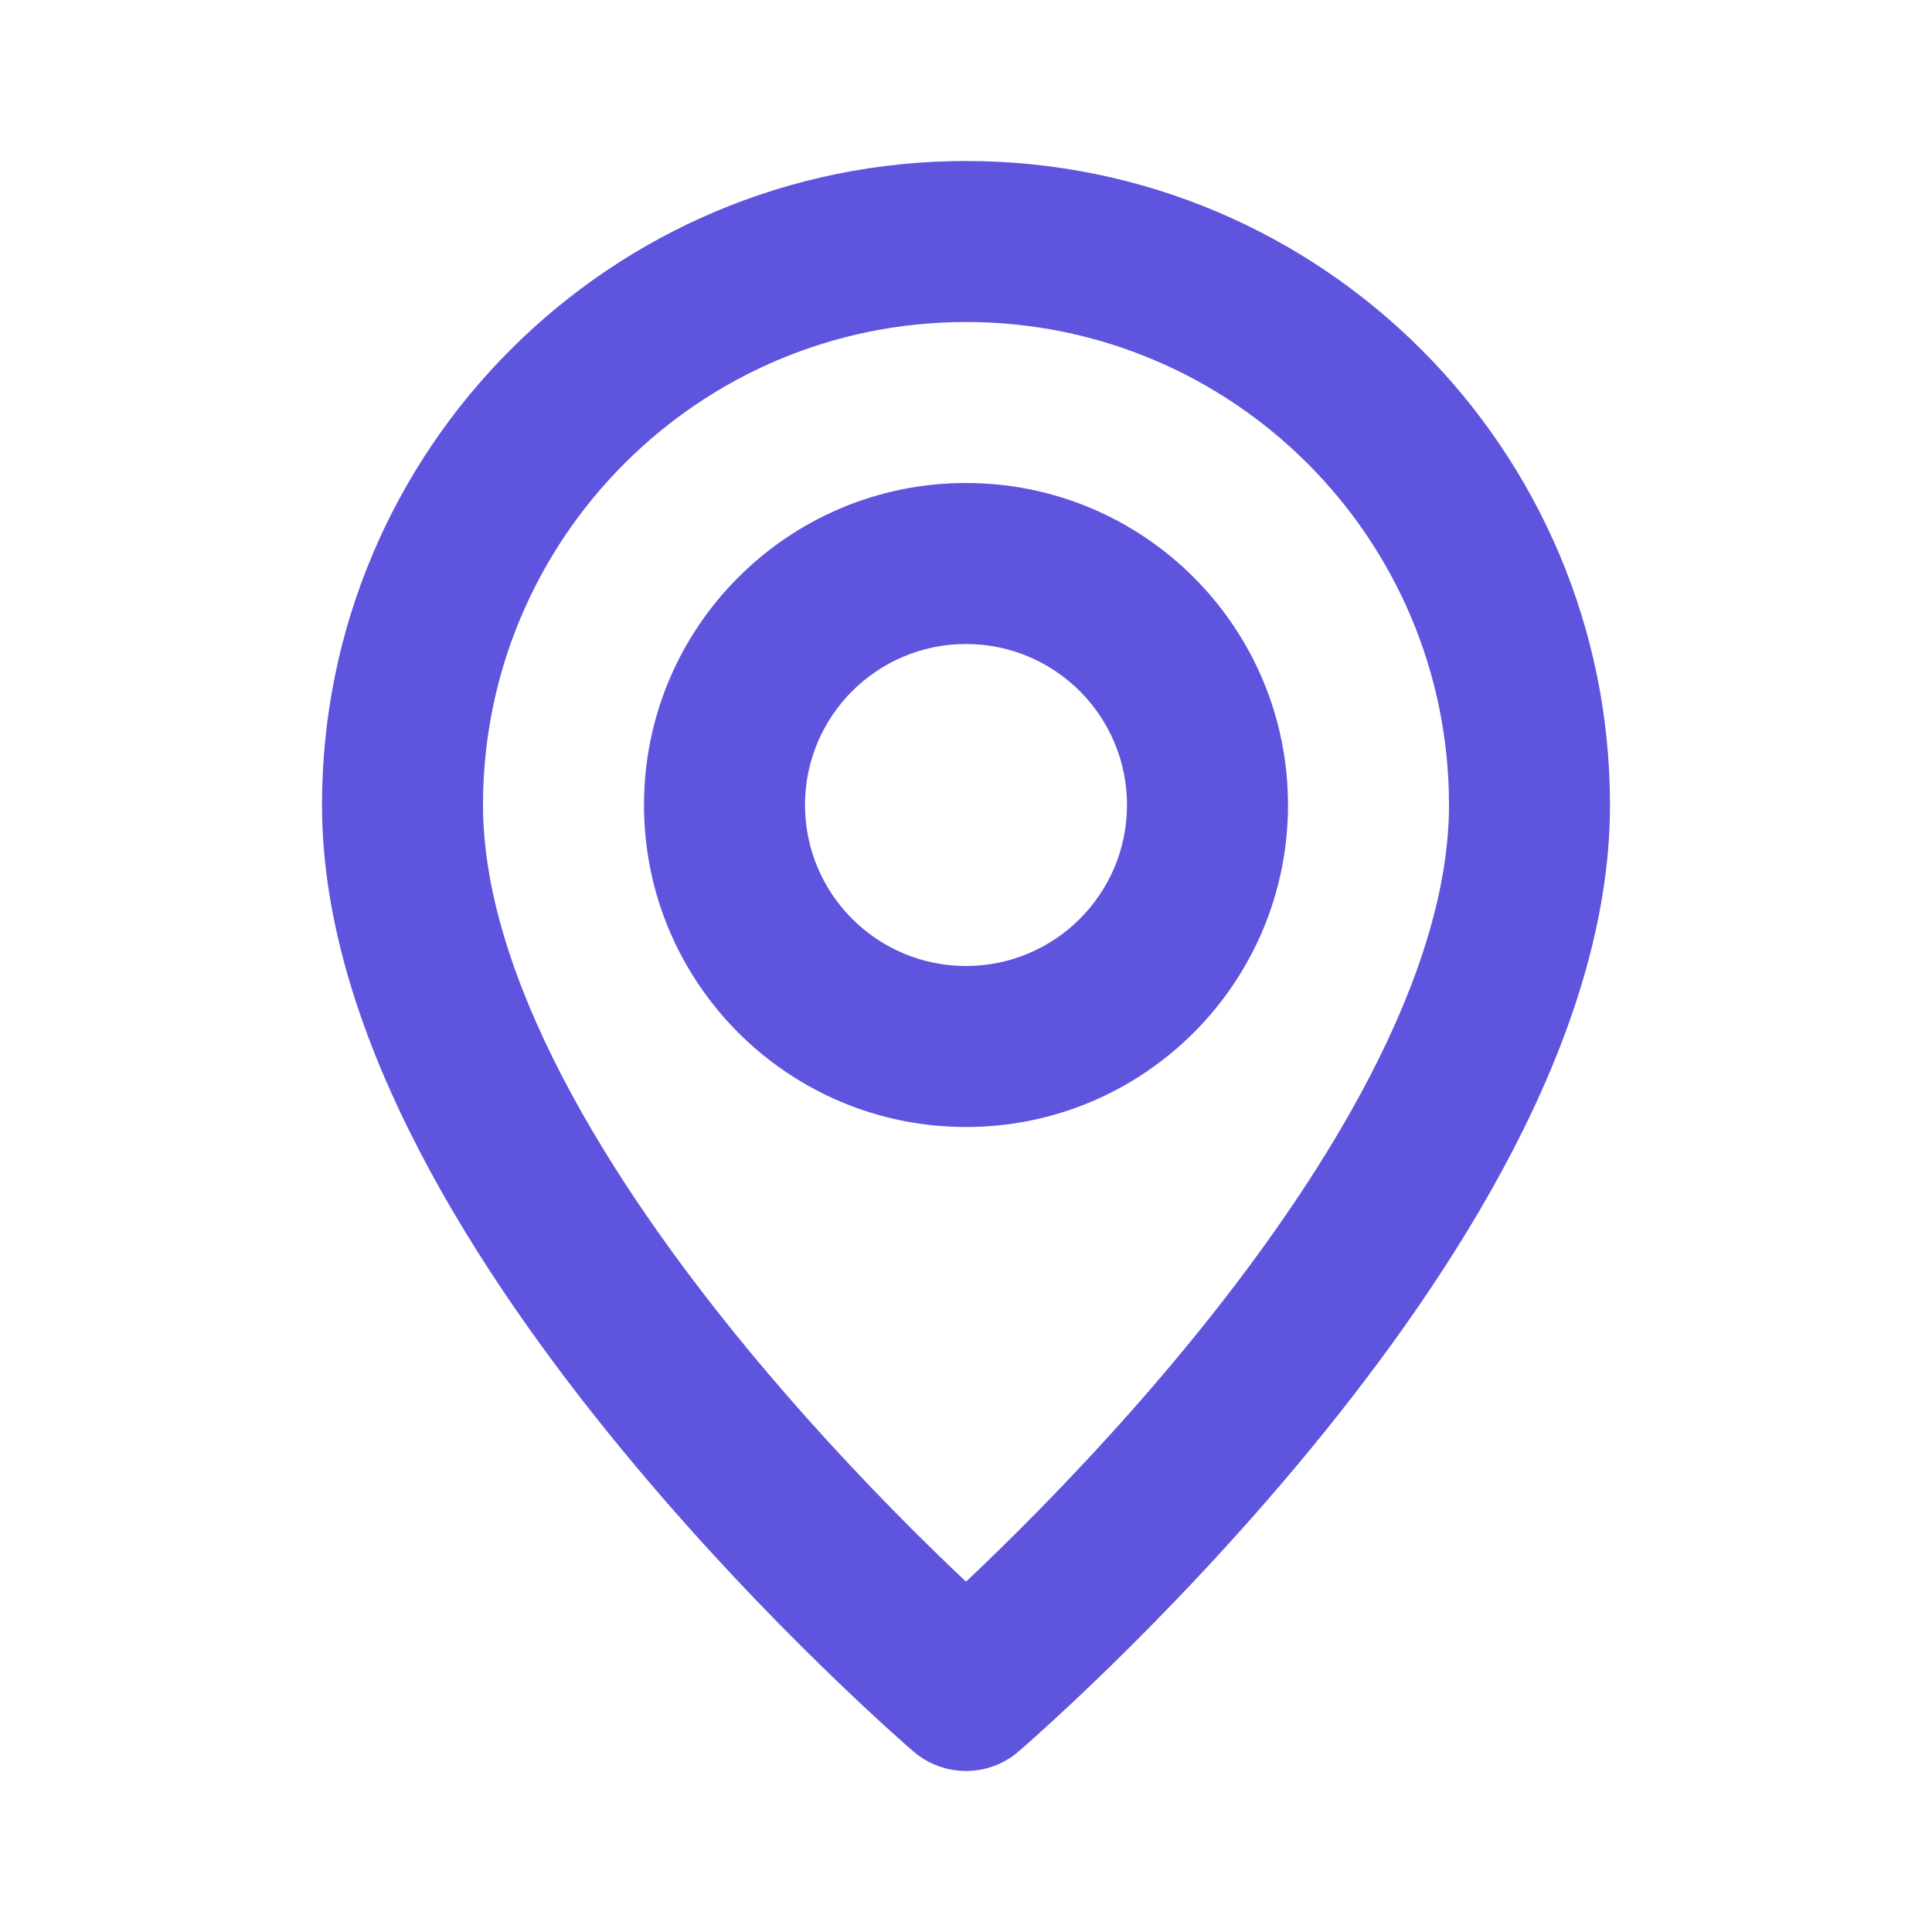 <svg width="48" height="48" viewBox="0 0 48 48" fill="none" xmlns="http://www.w3.org/2000/svg">
<path fill-rule="evenodd" clip-rule="evenodd" d="M24 8C17.373 8 12 13.373 12 20C12 22.056 12.728 24.354 13.963 26.736C15.189 29.1 16.847 31.418 18.544 33.479C20.236 35.533 21.933 37.291 23.21 38.538C23.497 38.818 23.762 39.072 24 39.296C24.238 39.072 24.503 38.818 24.79 38.538C26.067 37.291 27.764 35.533 29.456 33.479C31.153 31.418 32.811 29.1 34.037 26.736C35.272 24.354 36 22.056 36 20C36 13.373 30.627 8 24 8ZM24 42C22.698 43.519 22.698 43.518 22.698 43.518L22.693 43.514L22.683 43.505L22.648 43.475C22.618 43.449 22.576 43.412 22.521 43.364C22.411 43.267 22.253 43.126 22.054 42.945C21.655 42.584 21.091 42.059 20.415 41.4C19.067 40.084 17.264 38.217 15.456 36.021C13.653 33.832 11.811 31.275 10.412 28.577C9.022 25.896 8 22.944 8 20C8 11.163 15.163 4 24 4C32.837 4 40 11.163 40 20C40 22.944 38.978 25.896 37.588 28.577C36.189 31.275 34.347 33.832 32.544 36.021C30.736 38.217 28.933 40.084 27.585 41.4C26.909 42.059 26.345 42.584 25.946 42.945C25.747 43.126 25.589 43.267 25.479 43.364C25.424 43.412 25.382 43.449 25.352 43.475L25.317 43.505L25.307 43.514L25.303 43.517C25.303 43.517 25.302 43.519 24 42ZM24 42L22.698 43.518C23.447 44.16 24.553 44.16 25.302 43.519L24 42ZM24 16C21.791 16 20 17.791 20 20C20 22.209 21.791 24 24 24C26.209 24 28 22.209 28 20C28 17.791 26.209 16 24 16ZM16 20C16 15.582 19.582 12 24 12C28.418 12 32 15.582 32 20C32 24.418 28.418 28 24 28C19.582 28 16 24.418 16 20Z" fill="#5F54DD"/>
</svg>
